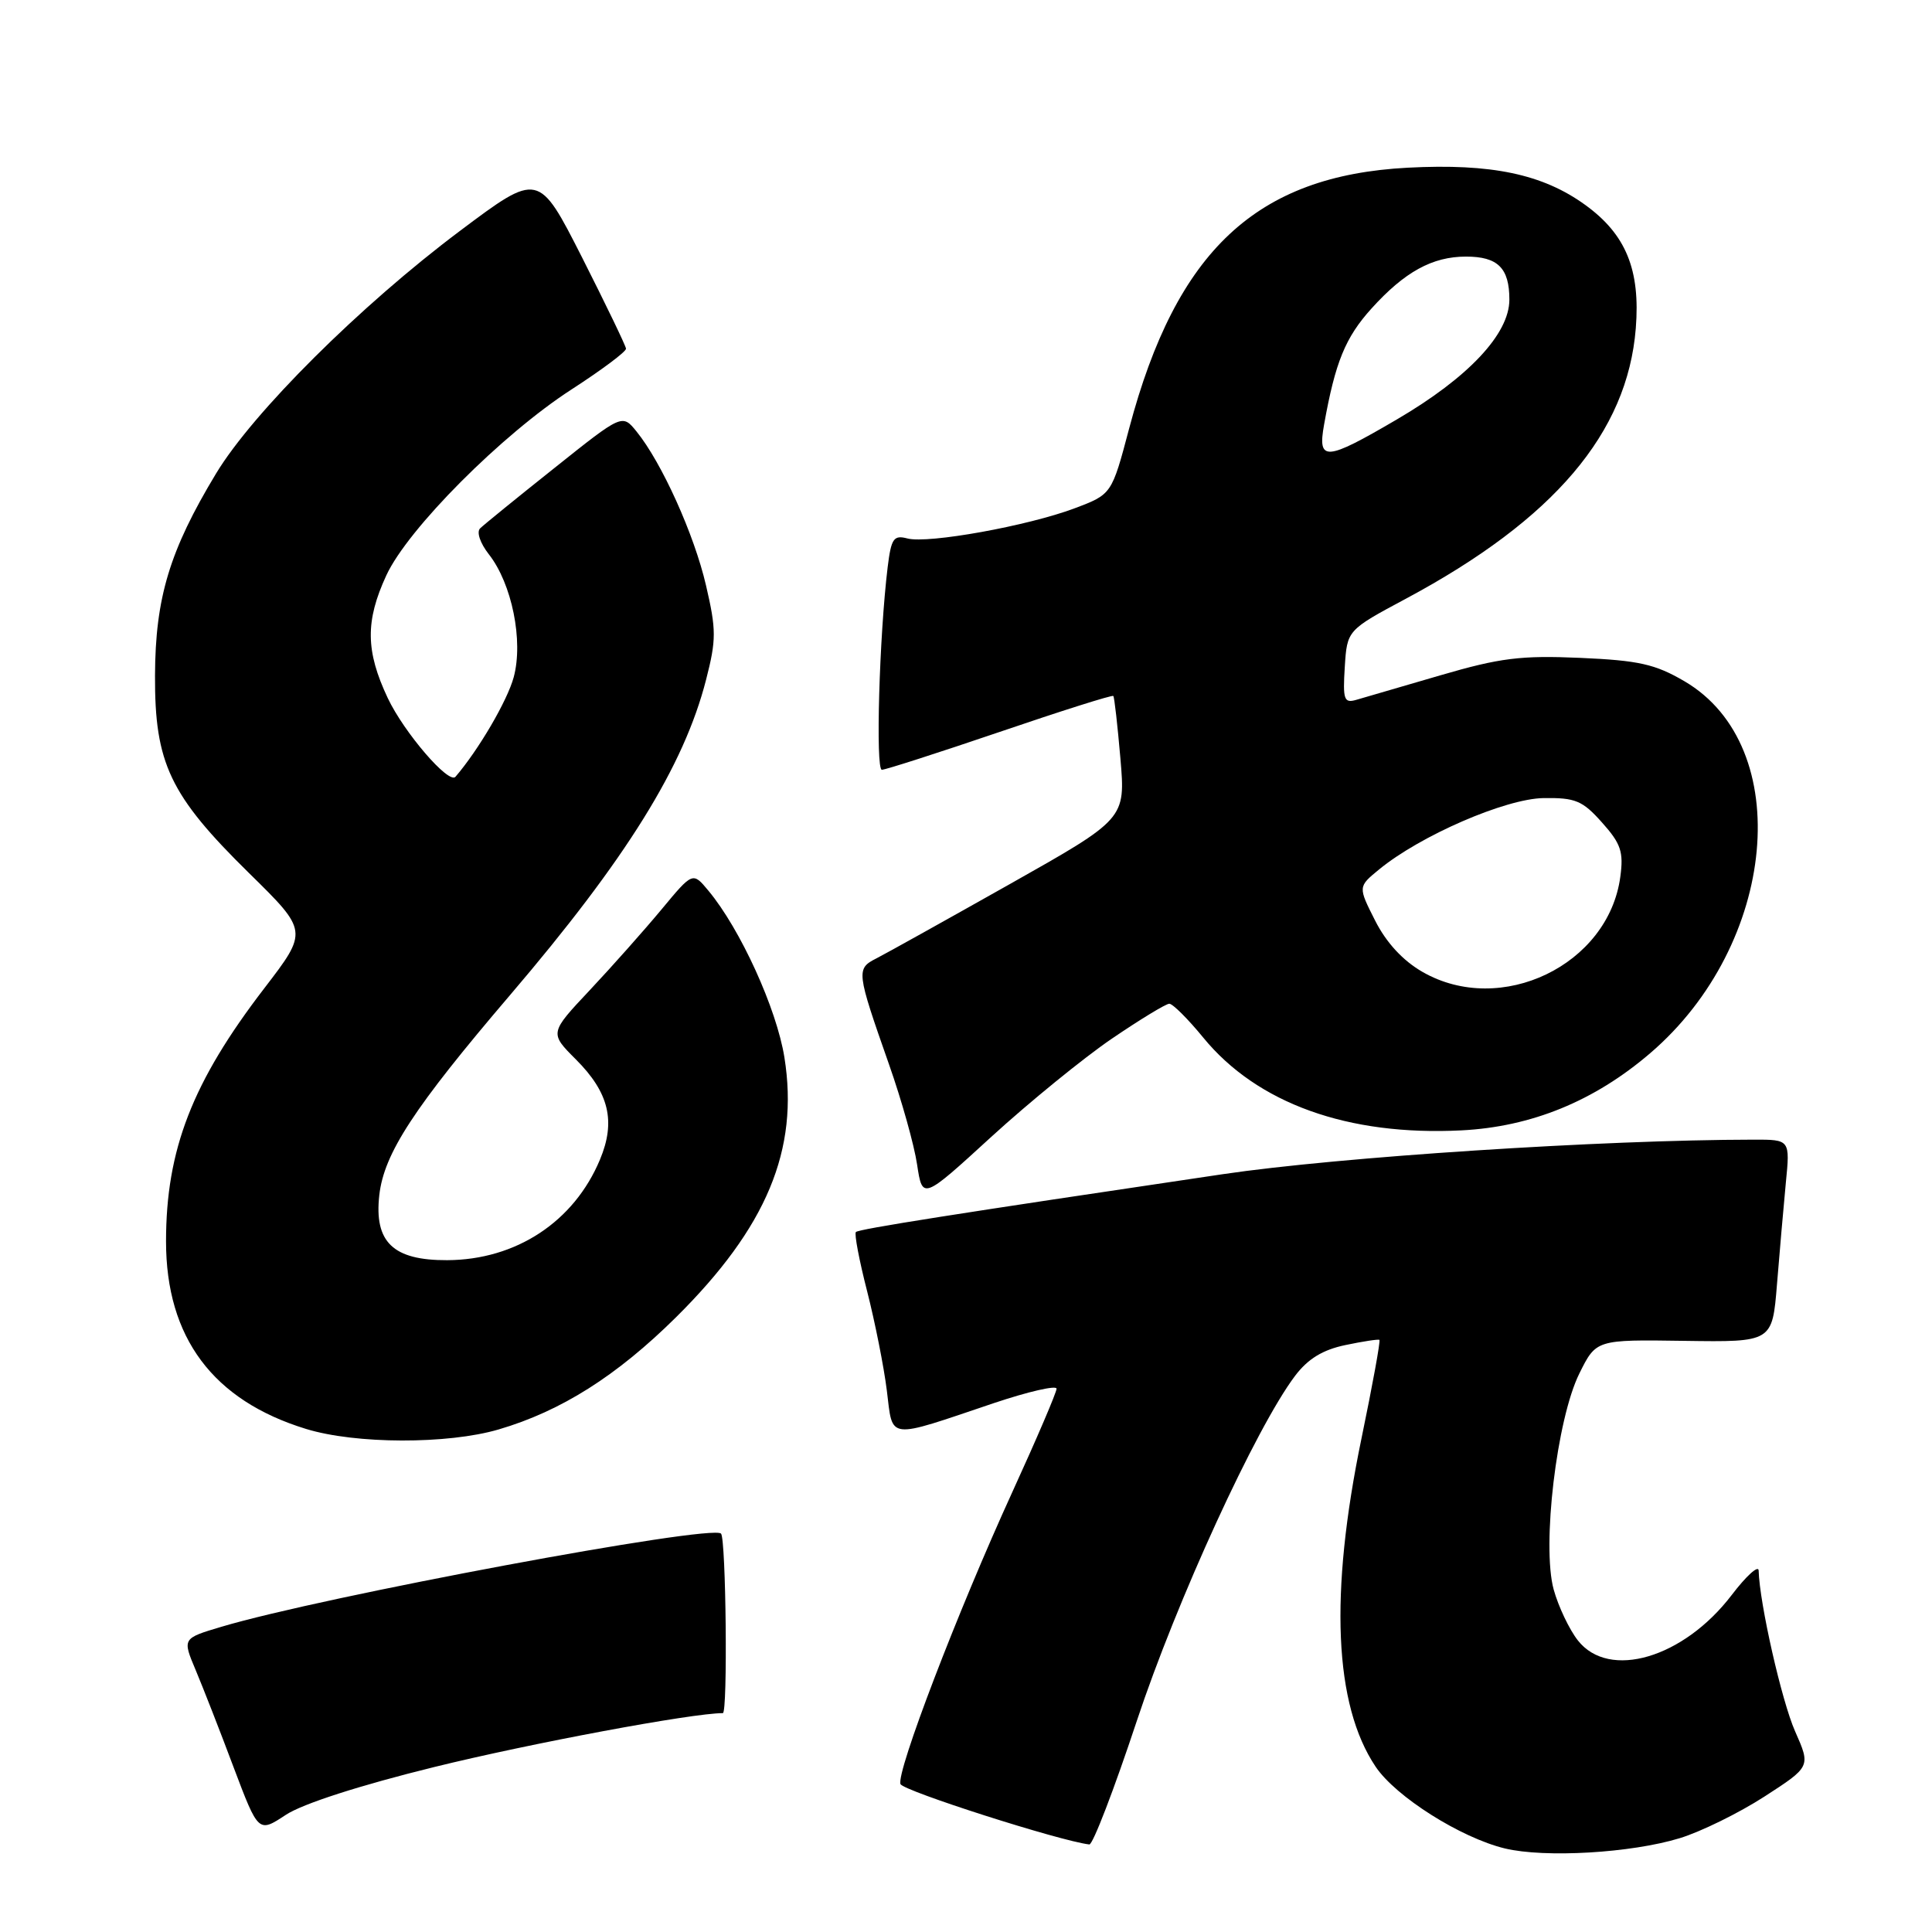 <?xml version="1.0" encoding="UTF-8" standalone="no"?>
<!DOCTYPE svg PUBLIC "-//W3C//DTD SVG 1.1//EN" "http://www.w3.org/Graphics/SVG/1.1/DTD/svg11.dtd" >
<svg xmlns="http://www.w3.org/2000/svg" xmlns:xlink="http://www.w3.org/1999/xlink" version="1.1" viewBox="0 0 256 256">
 <g >
 <path fill="currentColor"
d=" M 222.57 243.57 C 225.36 242.72 230.41 240.24 233.79 238.06 C 239.93 234.09 239.93 234.09 237.86 229.41 C 236.08 225.39 233.14 212.42 233.03 208.11 C 233.02 207.34 231.40 208.80 229.45 211.36 C 223.07 219.71 213.21 222.62 209.08 217.37 C 207.94 215.92 206.50 212.89 205.87 210.62 C 204.28 204.82 206.27 188.05 209.27 182.00 C 211.50 177.50 211.50 177.50 223.17 177.67 C 234.84 177.84 234.84 177.84 235.46 170.17 C 235.80 165.95 236.33 159.91 236.63 156.75 C 237.20 151.00 237.20 151.00 232.35 151.01 C 212.29 151.03 177.42 153.30 162.00 155.59 C 126.49 160.85 113.82 162.85 113.41 163.25 C 113.18 163.48 113.85 167.01 114.90 171.10 C 115.94 175.18 117.12 181.10 117.51 184.25 C 118.34 190.87 117.34 190.76 131.75 185.90 C 136.29 184.38 140.00 183.53 140.00 184.01 C 140.00 184.50 137.36 190.66 134.14 197.70 C 126.89 213.55 118.73 234.86 119.32 236.40 C 119.67 237.30 140.47 243.95 144.34 244.40 C 144.80 244.46 147.63 237.09 150.63 228.04 C 155.91 212.10 166.43 189.17 171.60 182.31 C 173.31 180.05 175.26 178.86 178.26 178.23 C 180.59 177.74 182.63 177.43 182.78 177.54 C 182.94 177.65 181.87 183.53 180.40 190.62 C 176.14 211.21 176.77 225.90 182.28 234.10 C 184.95 238.08 193.57 243.52 199.41 244.93 C 204.71 246.20 216.13 245.54 222.57 243.57 Z  M 57.54 234.14 C 70.32 230.99 91.75 226.99 95.78 227.00 C 96.44 227.00 96.20 203.89 95.54 203.21 C 94.30 201.94 42.66 211.57 29.33 215.56 C 24.16 217.10 24.16 217.10 25.93 221.30 C 26.90 223.61 29.17 229.41 30.96 234.19 C 34.24 242.87 34.24 242.87 37.87 240.48 C 40.09 239.01 47.71 236.56 57.54 234.14 Z  M 66.07 189.41 C 74.35 186.98 81.73 182.31 89.57 174.55 C 101.59 162.64 105.89 152.34 103.94 140.12 C 102.91 133.66 98.10 123.10 93.86 118.01 C 91.79 115.52 91.79 115.52 87.65 120.51 C 85.37 123.25 81.10 128.06 78.16 131.19 C 72.81 136.88 72.81 136.88 76.31 140.38 C 80.70 144.77 81.62 148.58 79.50 153.65 C 76.06 161.89 68.38 166.94 59.25 166.98 C 52.08 167.01 49.56 164.59 50.26 158.35 C 50.89 152.83 54.83 146.79 67.57 131.87 C 82.99 113.81 90.63 101.52 93.56 90.06 C 94.92 84.77 94.92 83.45 93.55 77.57 C 91.99 70.83 87.69 61.30 84.34 57.17 C 82.45 54.84 82.45 54.84 73.48 62.00 C 68.54 65.93 64.10 69.54 63.62 70.01 C 63.12 70.49 63.62 71.97 64.77 73.44 C 67.83 77.33 69.37 84.91 68.07 89.73 C 67.23 92.84 63.42 99.36 60.35 102.93 C 59.46 103.95 53.54 97.06 51.38 92.50 C 48.44 86.27 48.39 82.30 51.19 76.24 C 54.04 70.07 66.51 57.56 75.75 51.59 C 79.74 49.01 82.98 46.59 82.95 46.20 C 82.92 45.82 80.30 40.39 77.14 34.14 C 71.37 22.78 71.37 22.78 60.94 30.60 C 47.75 40.49 33.51 54.65 28.62 62.76 C 22.47 72.95 20.58 79.22 20.54 89.50 C 20.49 101.13 22.50 105.37 33.00 115.69 C 40.83 123.38 40.83 123.38 35.03 130.94 C 25.48 143.37 22.00 152.34 22.00 164.49 C 22.00 177.23 28.22 185.56 40.55 189.34 C 47.12 191.36 59.32 191.39 66.07 189.41 Z  M 147.31 137.64 C 151.06 135.09 154.49 133.00 154.94 133.00 C 155.39 133.00 157.42 135.02 159.44 137.49 C 166.59 146.22 178.63 150.54 193.65 149.78 C 202.91 149.31 211.24 145.91 218.64 139.57 C 235.51 125.14 237.93 98.90 223.20 90.27 C 219.32 88.00 217.15 87.51 209.37 87.17 C 201.52 86.83 198.77 87.17 190.83 89.49 C 185.70 90.99 180.69 92.45 179.69 92.74 C 178.09 93.20 177.92 92.69 178.19 88.38 C 178.50 83.50 178.50 83.50 186.33 79.31 C 205.91 68.82 215.64 57.37 216.75 43.51 C 217.37 35.76 215.45 31.06 210.06 27.16 C 204.42 23.07 197.62 21.64 186.54 22.22 C 166.49 23.27 155.88 33.19 149.63 56.73 C 147.31 65.50 147.31 65.50 142.40 67.35 C 136.22 69.68 122.99 72.07 120.24 71.35 C 118.41 70.87 118.09 71.34 117.62 75.15 C 116.51 84.27 116.00 102.00 116.85 102.00 C 117.33 102.00 124.38 99.73 132.50 96.97 C 140.62 94.20 147.38 92.06 147.52 92.22 C 147.66 92.37 148.08 96.10 148.46 100.50 C 149.14 108.50 149.14 108.50 133.82 117.14 C 125.39 121.89 117.44 126.32 116.15 126.98 C 113.42 128.37 113.46 128.67 117.81 141.07 C 119.47 145.78 121.14 151.74 121.52 154.31 C 122.23 158.99 122.23 158.99 131.36 150.63 C 136.39 146.04 143.57 140.19 147.31 137.64 Z  M 188.50 128.79 C 185.90 127.30 183.70 124.92 182.22 122.00 C 179.94 117.50 179.94 117.50 182.72 115.22 C 188.19 110.72 199.47 105.83 204.53 105.75 C 208.74 105.69 209.69 106.08 212.27 108.98 C 214.78 111.78 215.15 112.88 214.70 116.18 C 213.13 127.88 198.87 134.74 188.50 128.79 Z  M 175.45 56.25 C 176.93 47.97 178.27 44.71 181.73 40.88 C 186.12 36.02 189.80 34.00 194.25 34.00 C 198.47 34.00 200.00 35.51 200.00 39.70 C 200.00 44.25 194.56 50.04 185.07 55.59 C 175.63 61.12 174.56 61.19 175.45 56.25 Z "/>
</g>
</svg>